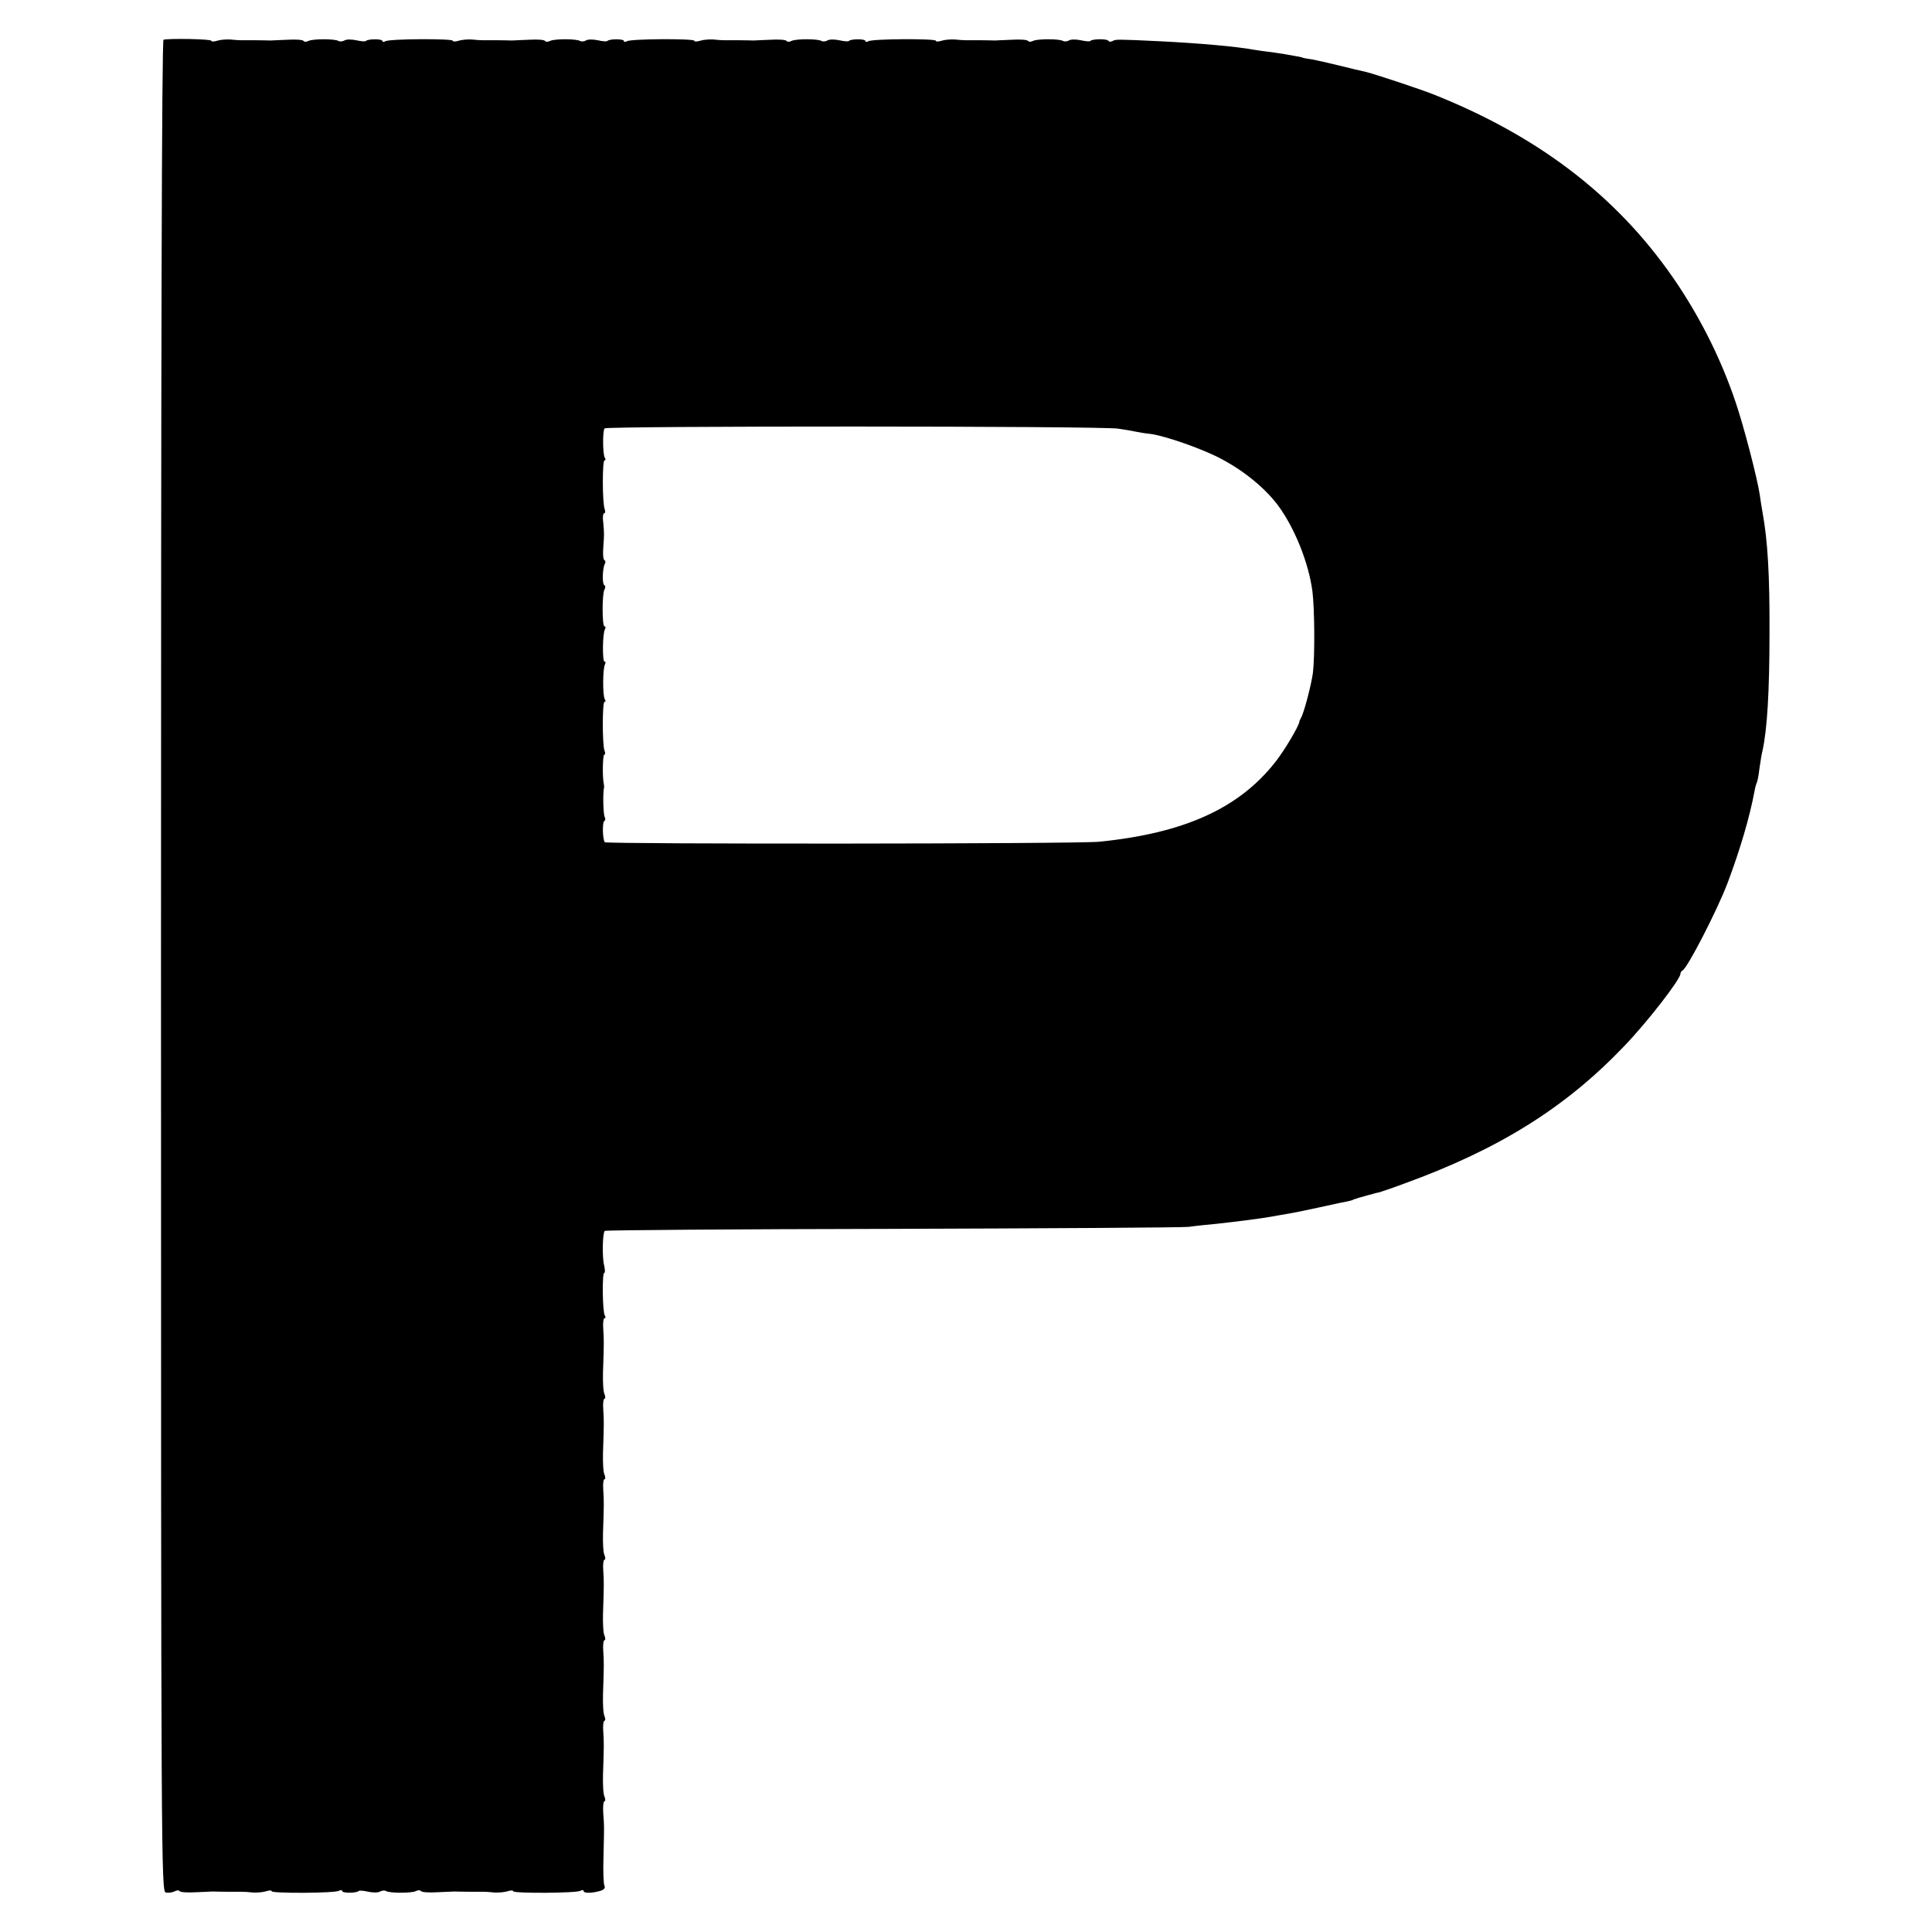 <?xml version="1.0" standalone="no"?>
<!DOCTYPE svg PUBLIC "-//W3C//DTD SVG 20010904//EN"
 "http://www.w3.org/TR/2001/REC-SVG-20010904/DTD/svg10.dtd">
<svg version="1.0" xmlns="http://www.w3.org/2000/svg"
 width="768pt" height="768pt" viewBox="0 0 768 768"
 preserveAspectRatio="xMidYMid meet">
<g transform="translate(0,768) scale(0.1,-0.1)"
fill="#000000" stroke="none">
<path d="M650 7522 c-7 -3 -10 -1245 -10 -3682 0 -3576 1 -3678 19 -3683 10
-2 25 0 34 4 9 5 18 6 20 2 3 -5 31 -7 64 -5 32 1 63 3 68 3 6 0 30 -1 55 -1
25 0 52 0 60 0 8 0 29 -1 45 -3 17 -1 40 1 53 5 12 4 22 4 22 0 0 -9 253 -8
268 2 7 4 12 3 12 -1 0 -9 57 -9 66 0 3 3 20 1 38 -3 19 -4 40 -4 47 1 7 4 18
5 23 2 14 -9 98 -9 118 -1 9 5 19 5 21 1 3 -5 31 -7 64 -5 32 1 63 3 68 3 6 0
30 -1 55 -1 25 0 52 0 60 0 8 0 29 -1 45 -3 17 -1 40 1 53 5 12 4 22 4 22 0 0
-9 253 -8 268 2 7 4 12 3 12 -1 0 -10 35 -9 68 1 13 4 19 12 15 19 -4 6 -6 59
-4 117 3 132 3 117 -1 173 -2 26 1 47 5 47 4 0 4 8 0 18 -5 9 -7 49 -6 87 4
115 4 128 1 173 -2 23 1 42 5 42 4 0 4 8 0 18 -5 9 -7 49 -6 87 4 115 4 128 1
173 -2 23 1 42 5 42 4 0 4 8 0 18 -5 9 -7 49 -6 87 4 115 4 128 1 173 -2 23 1
42 5 42 4 0 4 8 0 18 -5 9 -7 49 -6 87 4 115 4 128 1 173 -2 23 1 42 5 42 4 0
4 8 0 18 -5 9 -7 49 -6 87 4 115 4 128 1 173 -2 23 1 42 5 42 4 0 4 8 0 18 -5
9 -7 49 -6 87 4 115 4 128 1 173 -2 23 1 42 5 42 5 0 5 5 1 11 -9 15 -11 169
-2 169 4 0 3 12 0 28 -9 31 -7 130 2 139 3 3 515 7 1138 8 623 2 1156 5 1183
8 28 4 77 9 110 12 91 10 183 22 221 29 12 2 38 7 57 10 20 3 80 15 134 27 54
12 105 23 113 24 8 2 16 4 18 5 1 2 5 3 10 4 4 2 25 8 47 14 22 6 43 12 47 12
4 1 49 16 100 35 375 136 640 301 873 545 92 95 225 267 225 289 0 5 4 11 8
13 19 8 137 237 179 347 50 133 89 265 108 369 2 12 6 25 8 30 3 4 8 30 11 57
4 28 9 59 12 70 19 85 28 238 28 470 1 228 -7 366 -28 480 -3 17 -8 48 -11 70
-10 66 -64 274 -97 370 -54 159 -129 312 -223 455 -226 342 -541 590 -970 762
-54 22 -244 85 -279 93 -11 2 -57 13 -101 24 -44 11 -94 22 -110 25 -17 2 -32
5 -35 6 -6 3 -7 3 -75 15 -27 4 -59 9 -70 10 -11 1 -36 5 -55 8 -66 12 -210
25 -370 33 -167 8 -176 8 -187 1 -7 -4 -14 -4 -17 1 -5 8 -64 8 -72 -1 -3 -3
-20 -1 -38 3 -19 4 -40 4 -47 -1 -7 -4 -18 -5 -23 -2 -14 9 -98 9 -118 1 -9
-5 -19 -5 -21 -1 -3 5 -31 7 -64 5 -32 -1 -62 -3 -68 -3 -5 0 -30 1 -55 1 -25
0 -52 0 -60 0 -8 0 -28 1 -45 3 -16 1 -40 -1 -52 -5 -13 -4 -23 -4 -23 0 0 9
-253 8 -268 -2 -7 -4 -12 -3 -12 1 0 9 -57 9 -66 0 -3 -3 -20 -1 -38 3 -19 4
-40 4 -47 -1 -7 -4 -18 -5 -23 -2 -14 9 -98 9 -118 1 -9 -5 -19 -5 -21 -1 -3
5 -31 7 -64 5 -32 -1 -62 -3 -68 -3 -5 0 -30 1 -55 1 -25 0 -52 0 -60 0 -8 0
-28 1 -45 3 -16 1 -40 -1 -52 -5 -13 -4 -23 -4 -23 0 0 9 -253 8 -268 -2 -7
-4 -12 -3 -12 1 0 9 -57 9 -66 0 -3 -3 -20 -1 -38 3 -19 4 -40 4 -47 -1 -7 -4
-18 -5 -23 -2 -14 9 -98 9 -118 1 -9 -5 -19 -5 -21 -1 -3 5 -31 7 -64 5 -32
-1 -62 -3 -68 -3 -5 0 -30 1 -55 1 -25 0 -52 0 -60 0 -8 0 -28 1 -45 3 -16 1
-40 -1 -52 -5 -13 -4 -23 -4 -23 0 0 9 -253 8 -268 -2 -7 -4 -12 -3 -12 1 0 9
-57 9 -66 0 -3 -3 -20 -1 -38 3 -19 4 -40 4 -47 -1 -7 -4 -18 -5 -23 -2 -14 9
-98 9 -118 1 -9 -5 -19 -5 -21 -1 -3 5 -31 7 -64 5 -32 -1 -62 -3 -68 -3 -5 0
-30 1 -55 1 -25 0 -52 0 -60 0 -8 0 -28 1 -45 3 -16 1 -40 -1 -52 -5 -13 -4
-23 -4 -23 0 0 7 -170 10 -190 4z m3795 -1546 c22 -3 51 -8 65 -11 14 -3 42
-8 64 -10 60 -8 214 -62 286 -102 91 -49 171 -116 221 -183 66 -90 121 -227
136 -340 9 -71 10 -260 2 -325 -7 -50 -36 -161 -48 -180 -3 -5 -6 -12 -6 -15
-3 -18 -60 -115 -96 -160 -145 -184 -362 -282 -699 -316 -82 -9 -1961 -10
-1966 -2 -9 14 -10 79 -2 84 5 3 5 10 2 16 -6 9 -8 96 -3 116 1 4 0 12 -1 17
-6 28 -4 115 2 115 4 0 5 7 1 16 -9 23 -9 194 0 194 5 0 5 5 1 11 -9 14 -8
124 1 138 3 6 3 11 -2 11 -9 0 -8 114 2 129 3 6 3 11 -2 11 -10 0 -10 131 0
147 4 6 4 14 -1 17 -9 5 -7 70 3 86 3 5 2 11 -3 14 -4 2 -6 24 -4 48 4 55 4
56 0 101 -3 20 -1 37 4 37 4 0 5 7 2 15 -10 24 -10 195 -1 195 5 0 5 5 1 11
-8 14 -9 103 -1 116 6 10 1969 10 2042 -1z"/>
</g>
</svg>
